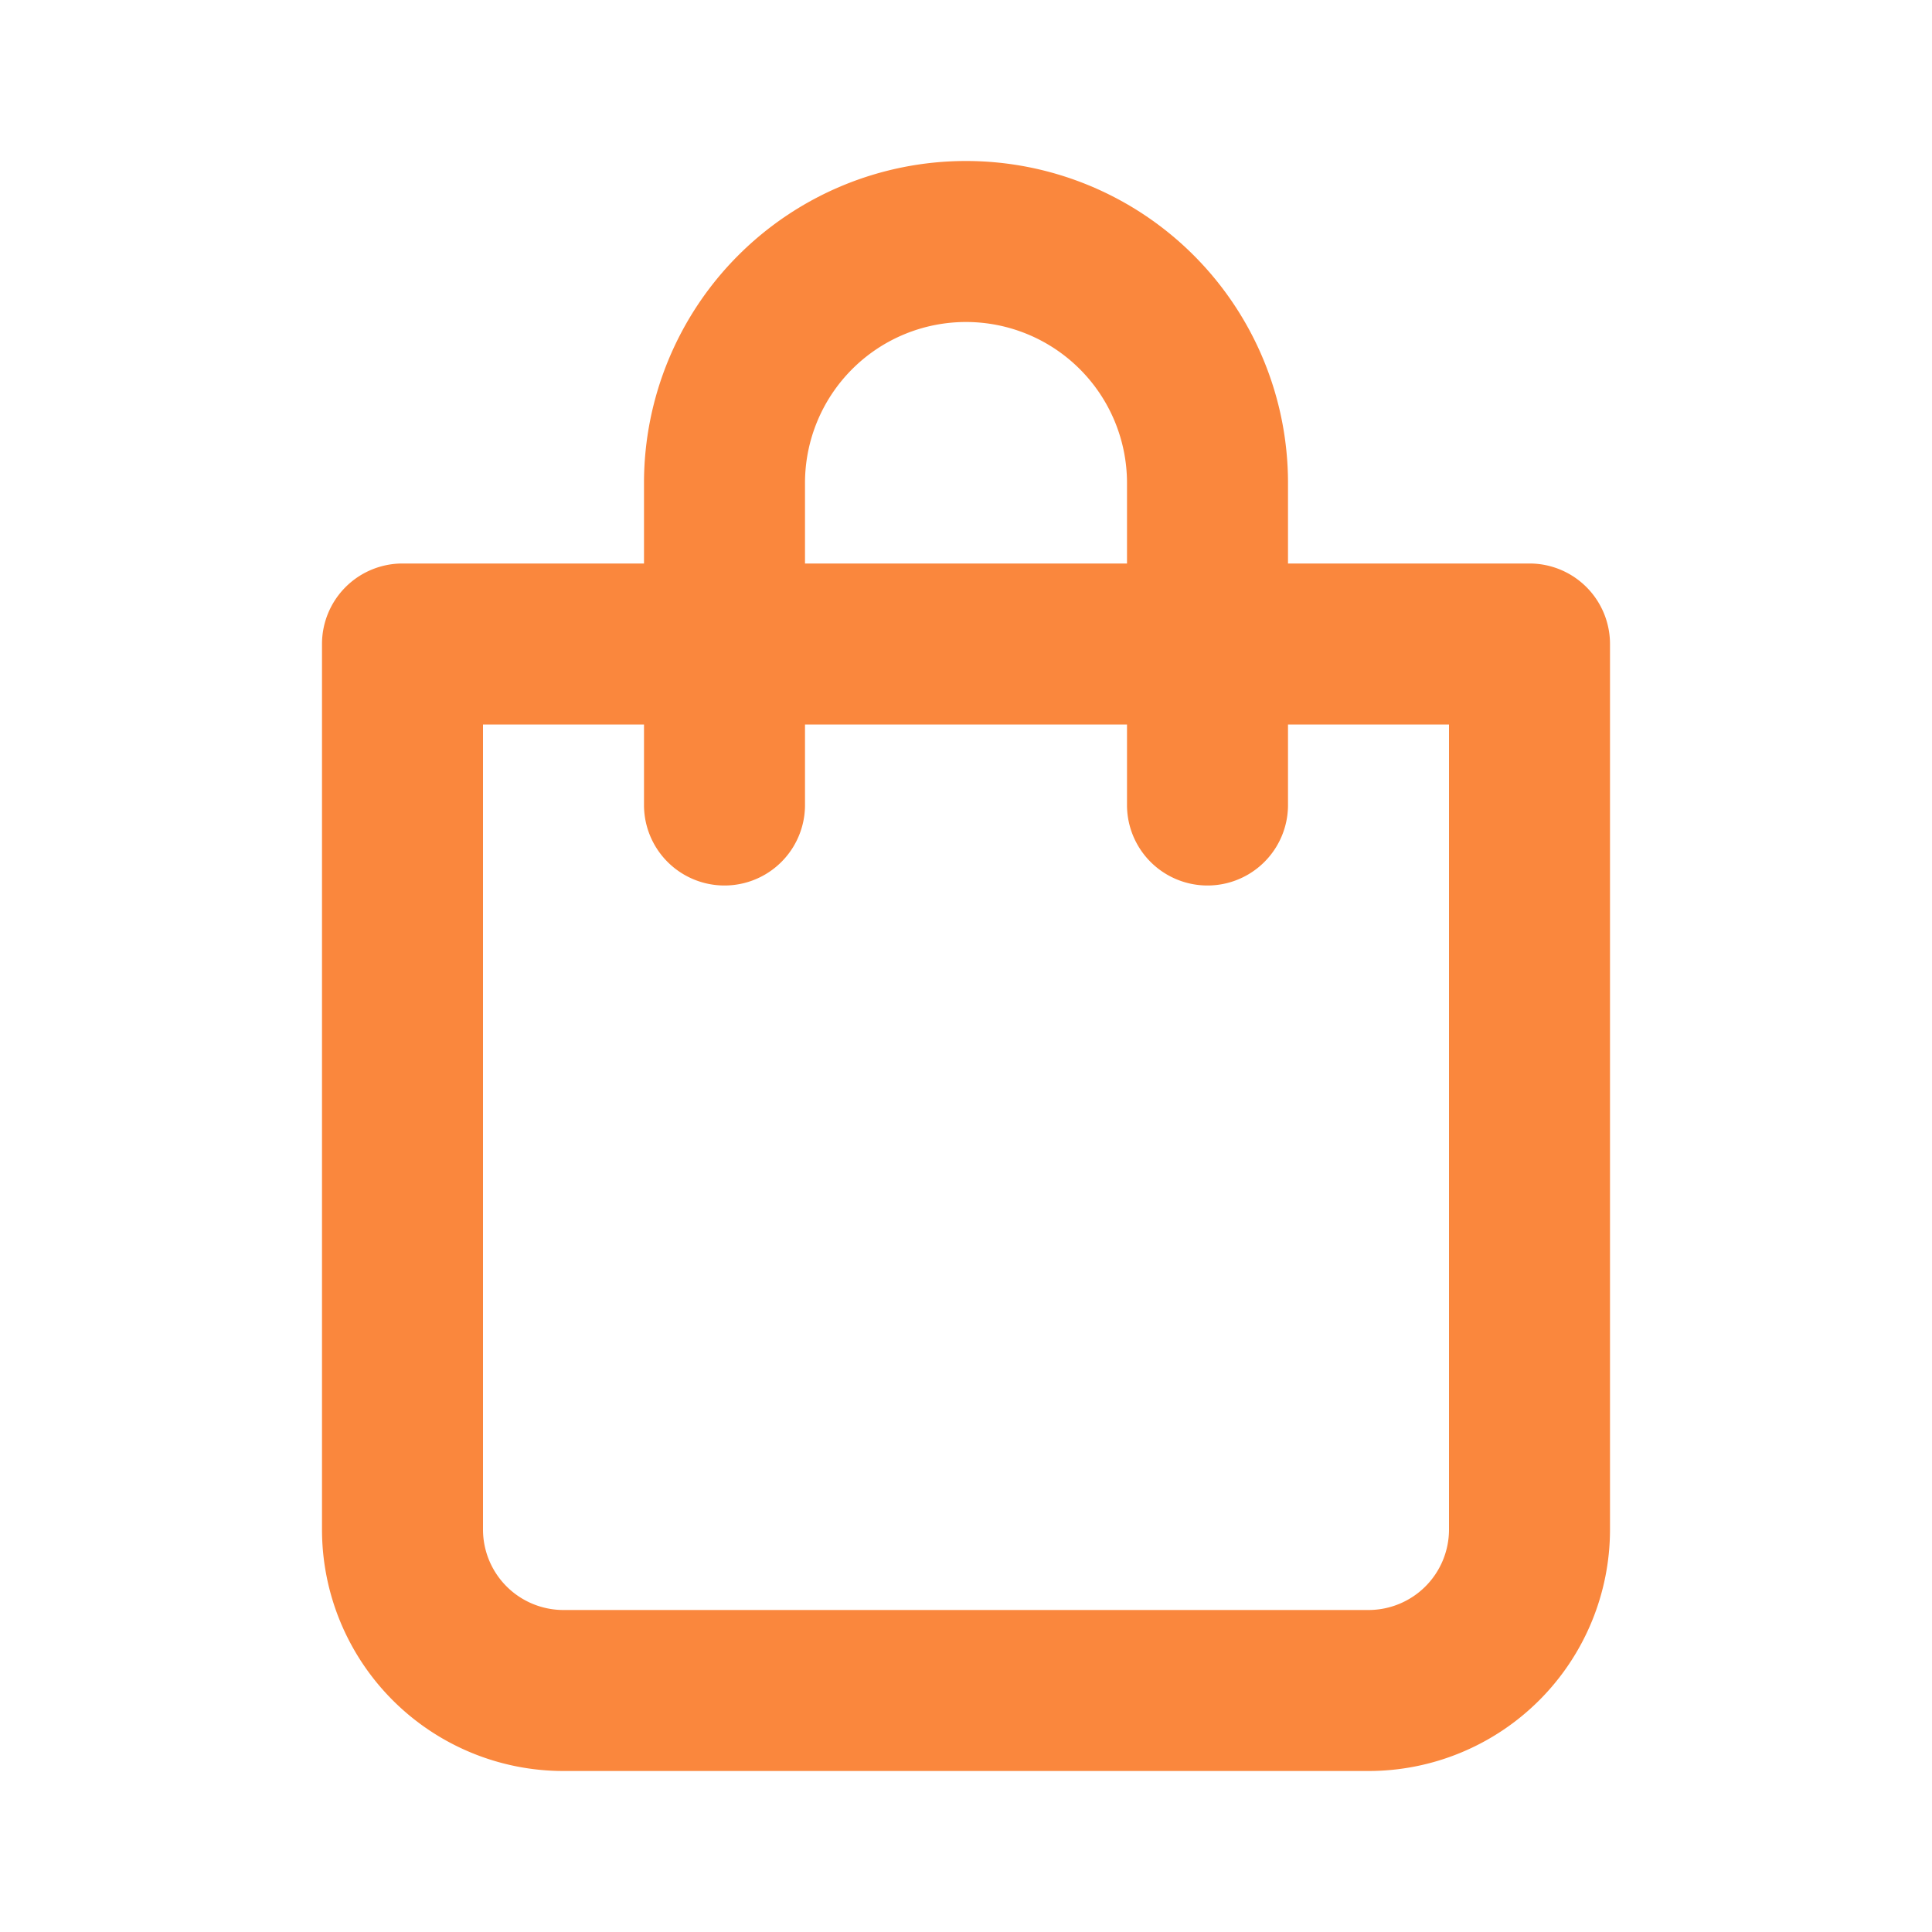 <?xml version="1.0" encoding="utf-8"?><svg width="33" height="33" fill="none" xmlns="http://www.w3.org/2000/svg" viewBox="0 0 33 33"><path d="M26.125 9.625H22V8.25a5.5 5.5 0 00-11 0v1.375H6.875A1.375 1.375 0 005.5 11v15.125a4.125 4.125 0 004.125 4.125h13.75a4.125 4.125 0 004.125-4.125V11a1.375 1.375 0 00-1.375-1.375zM13.75 8.25a2.75 2.75 0 115.5 0v1.375h-5.5V8.25zm11 17.875a1.375 1.375 0 01-1.375 1.375H9.625a1.375 1.375 0 01-1.375-1.375v-13.75H11v1.375a1.375 1.375 0 002.75 0v-1.375h5.5v1.375a1.375 1.375 0 002.75 0v-1.375h2.75v13.75z" fill="#FA873D"/></svg>